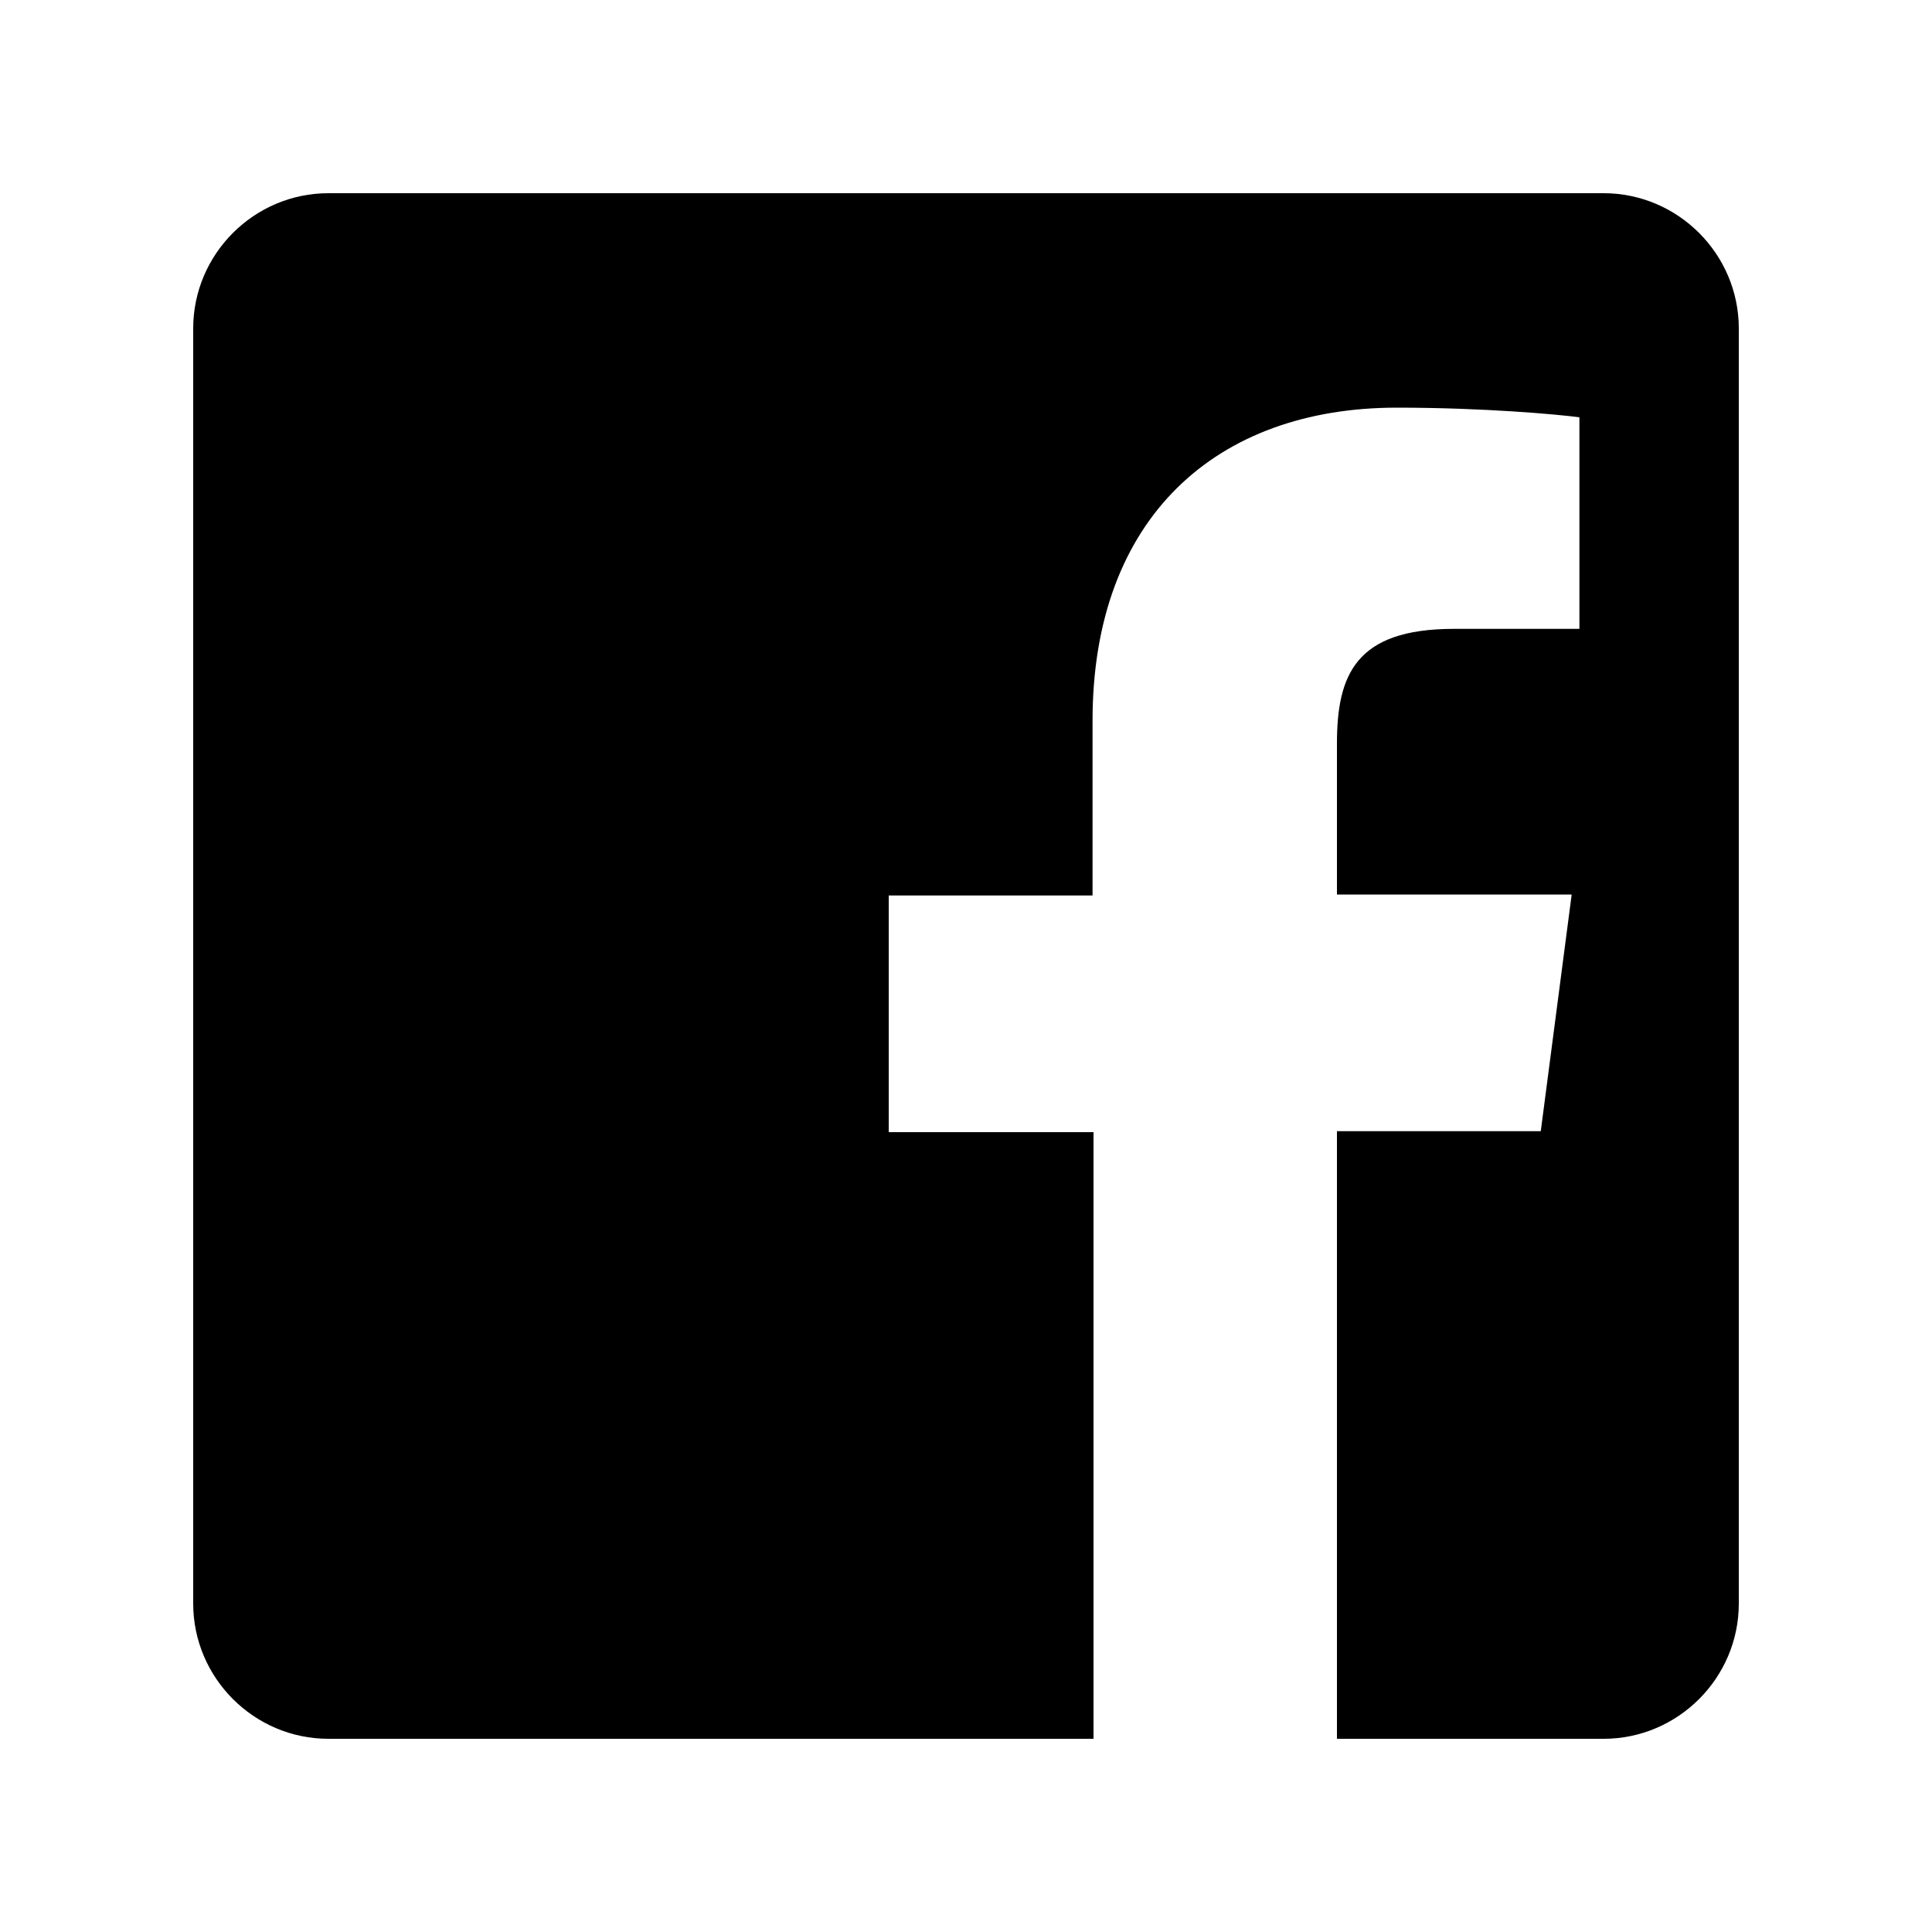 <svg xmlns="http://www.w3.org/2000/svg" viewBox="0 0 200 200" enable-background="new 0 0 200 200"><path d="M20 34v132c0 7.7 6.3 14 14 14h79.2v-62.8h-21.2v-24.5h21.1v-18.1c0-21 12.8-32.4 31.5-32.4 9 0 16.7.7 18.9 1v21.9h-13c-10.2 0-12.1 4.8-12.1 11.9v15.6h24.3l-3.2 24.5h-21.1v62.9h27.6c7.7 0 14-6.3 14-14v-132c0-7.7-6.3-14-14-14h-132c-7.7 0-14 6.3-14 14z"/></svg>